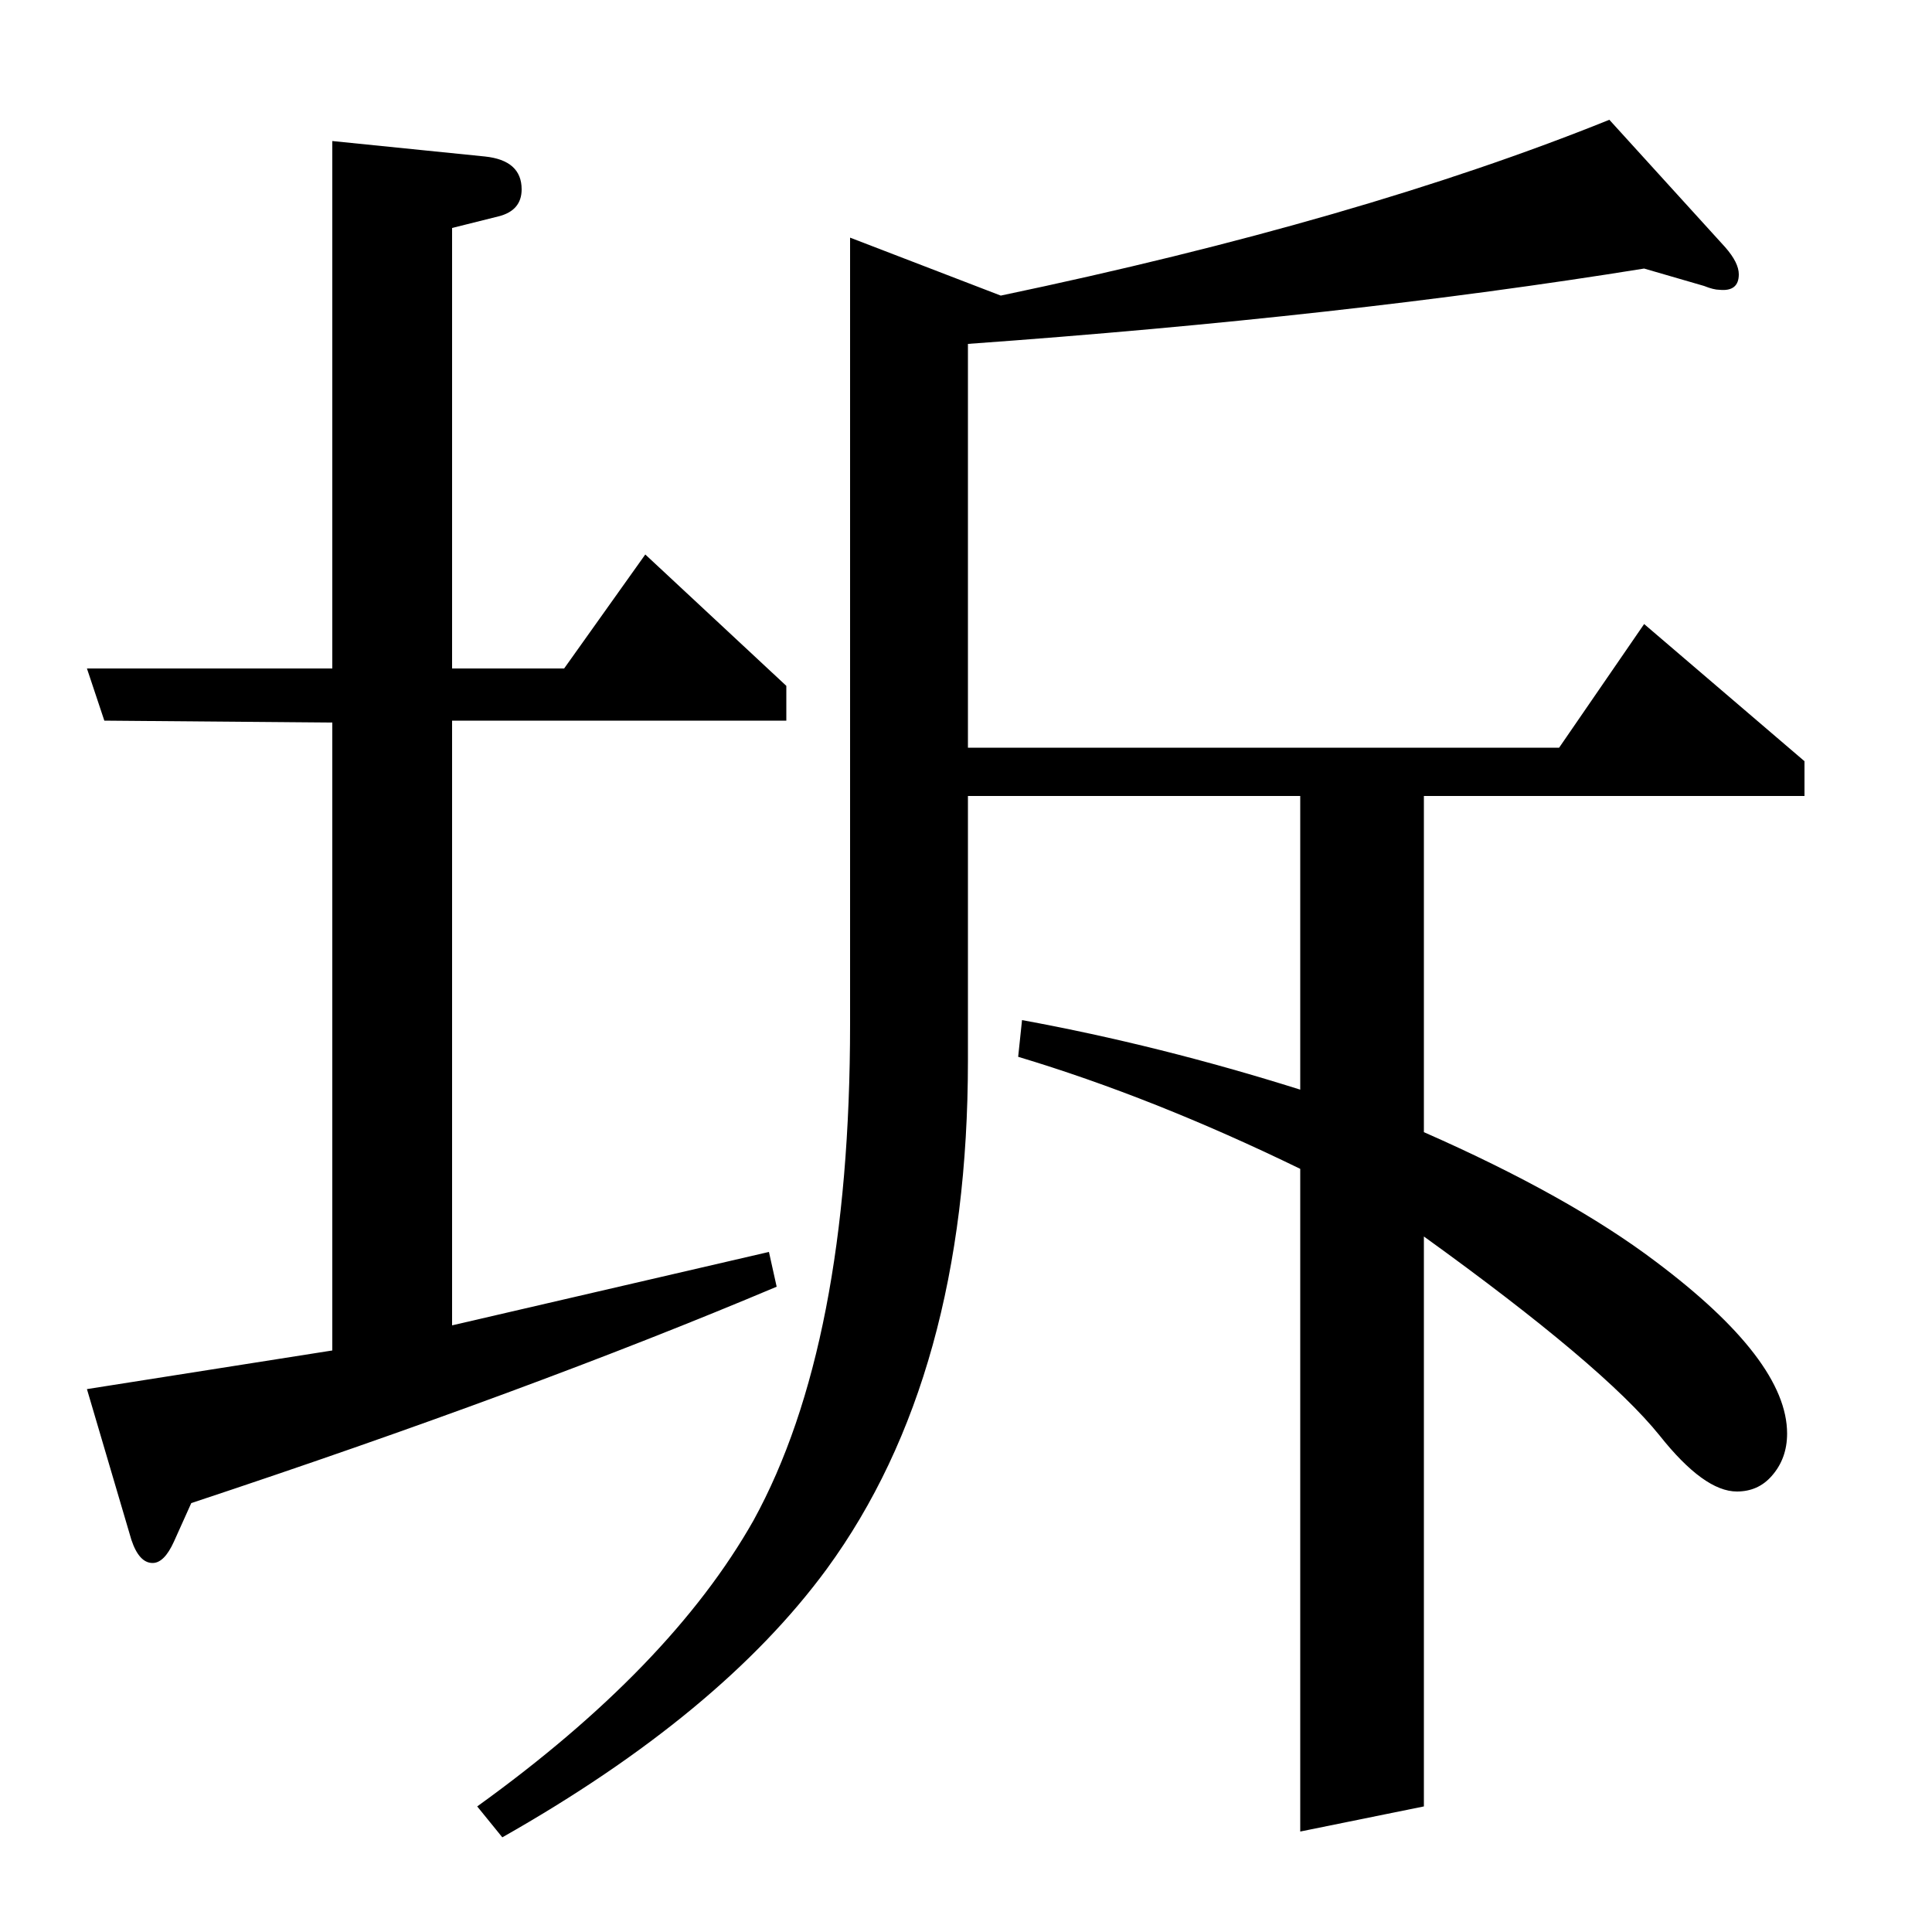 <?xml version="1.0" standalone="no"?>
<!DOCTYPE svg PUBLIC "-//W3C//DTD SVG 1.1//EN" "http://www.w3.org/Graphics/SVG/1.1/DTD/svg11.dtd" >
<svg xmlns="http://www.w3.org/2000/svg" xmlns:xlink="http://www.w3.org/1999/xlink" version="1.1" viewBox="0 -120 1000 1000">
  <g transform="matrix(1 0 0 -1 0 880)">
   <path fill="currentColor"
d="M402 334q-128 -54 -303 -112l-9 -20q-5 -11 -11 -11q-7 0 -11 12l-23 78l127 20v325l-118 1l-9 27h127v273l79 -8q19 -2 19 -17q0 -11 -12 -14l-24 -6v-228h58l42 59l73 -68v-18h-173v-313l164 38zM247 65q100 72 143 148q50 91 50 257v407l78 -30q186 39 315 91l60 -66
q7 -8 7 -14q0 -9 -10 -8q-3 0 -8 2l-31 9q-155 -25 -350 -39v-209h306l44 64l83 -71v-18h-197v-174q75 -33 120 -67q68 -51 68 -89q0 -13 -8 -22q-7 -8 -18 -8q-17 0 -40 29q-29 36 -122 103v-295l-64 -13v343q-76 37 -146 58l2 19q71 -13 144 -36v152h-172v-137
q0 -163 -73 -263q-55 -75 -168 -139z" />
  </g>

</svg>
